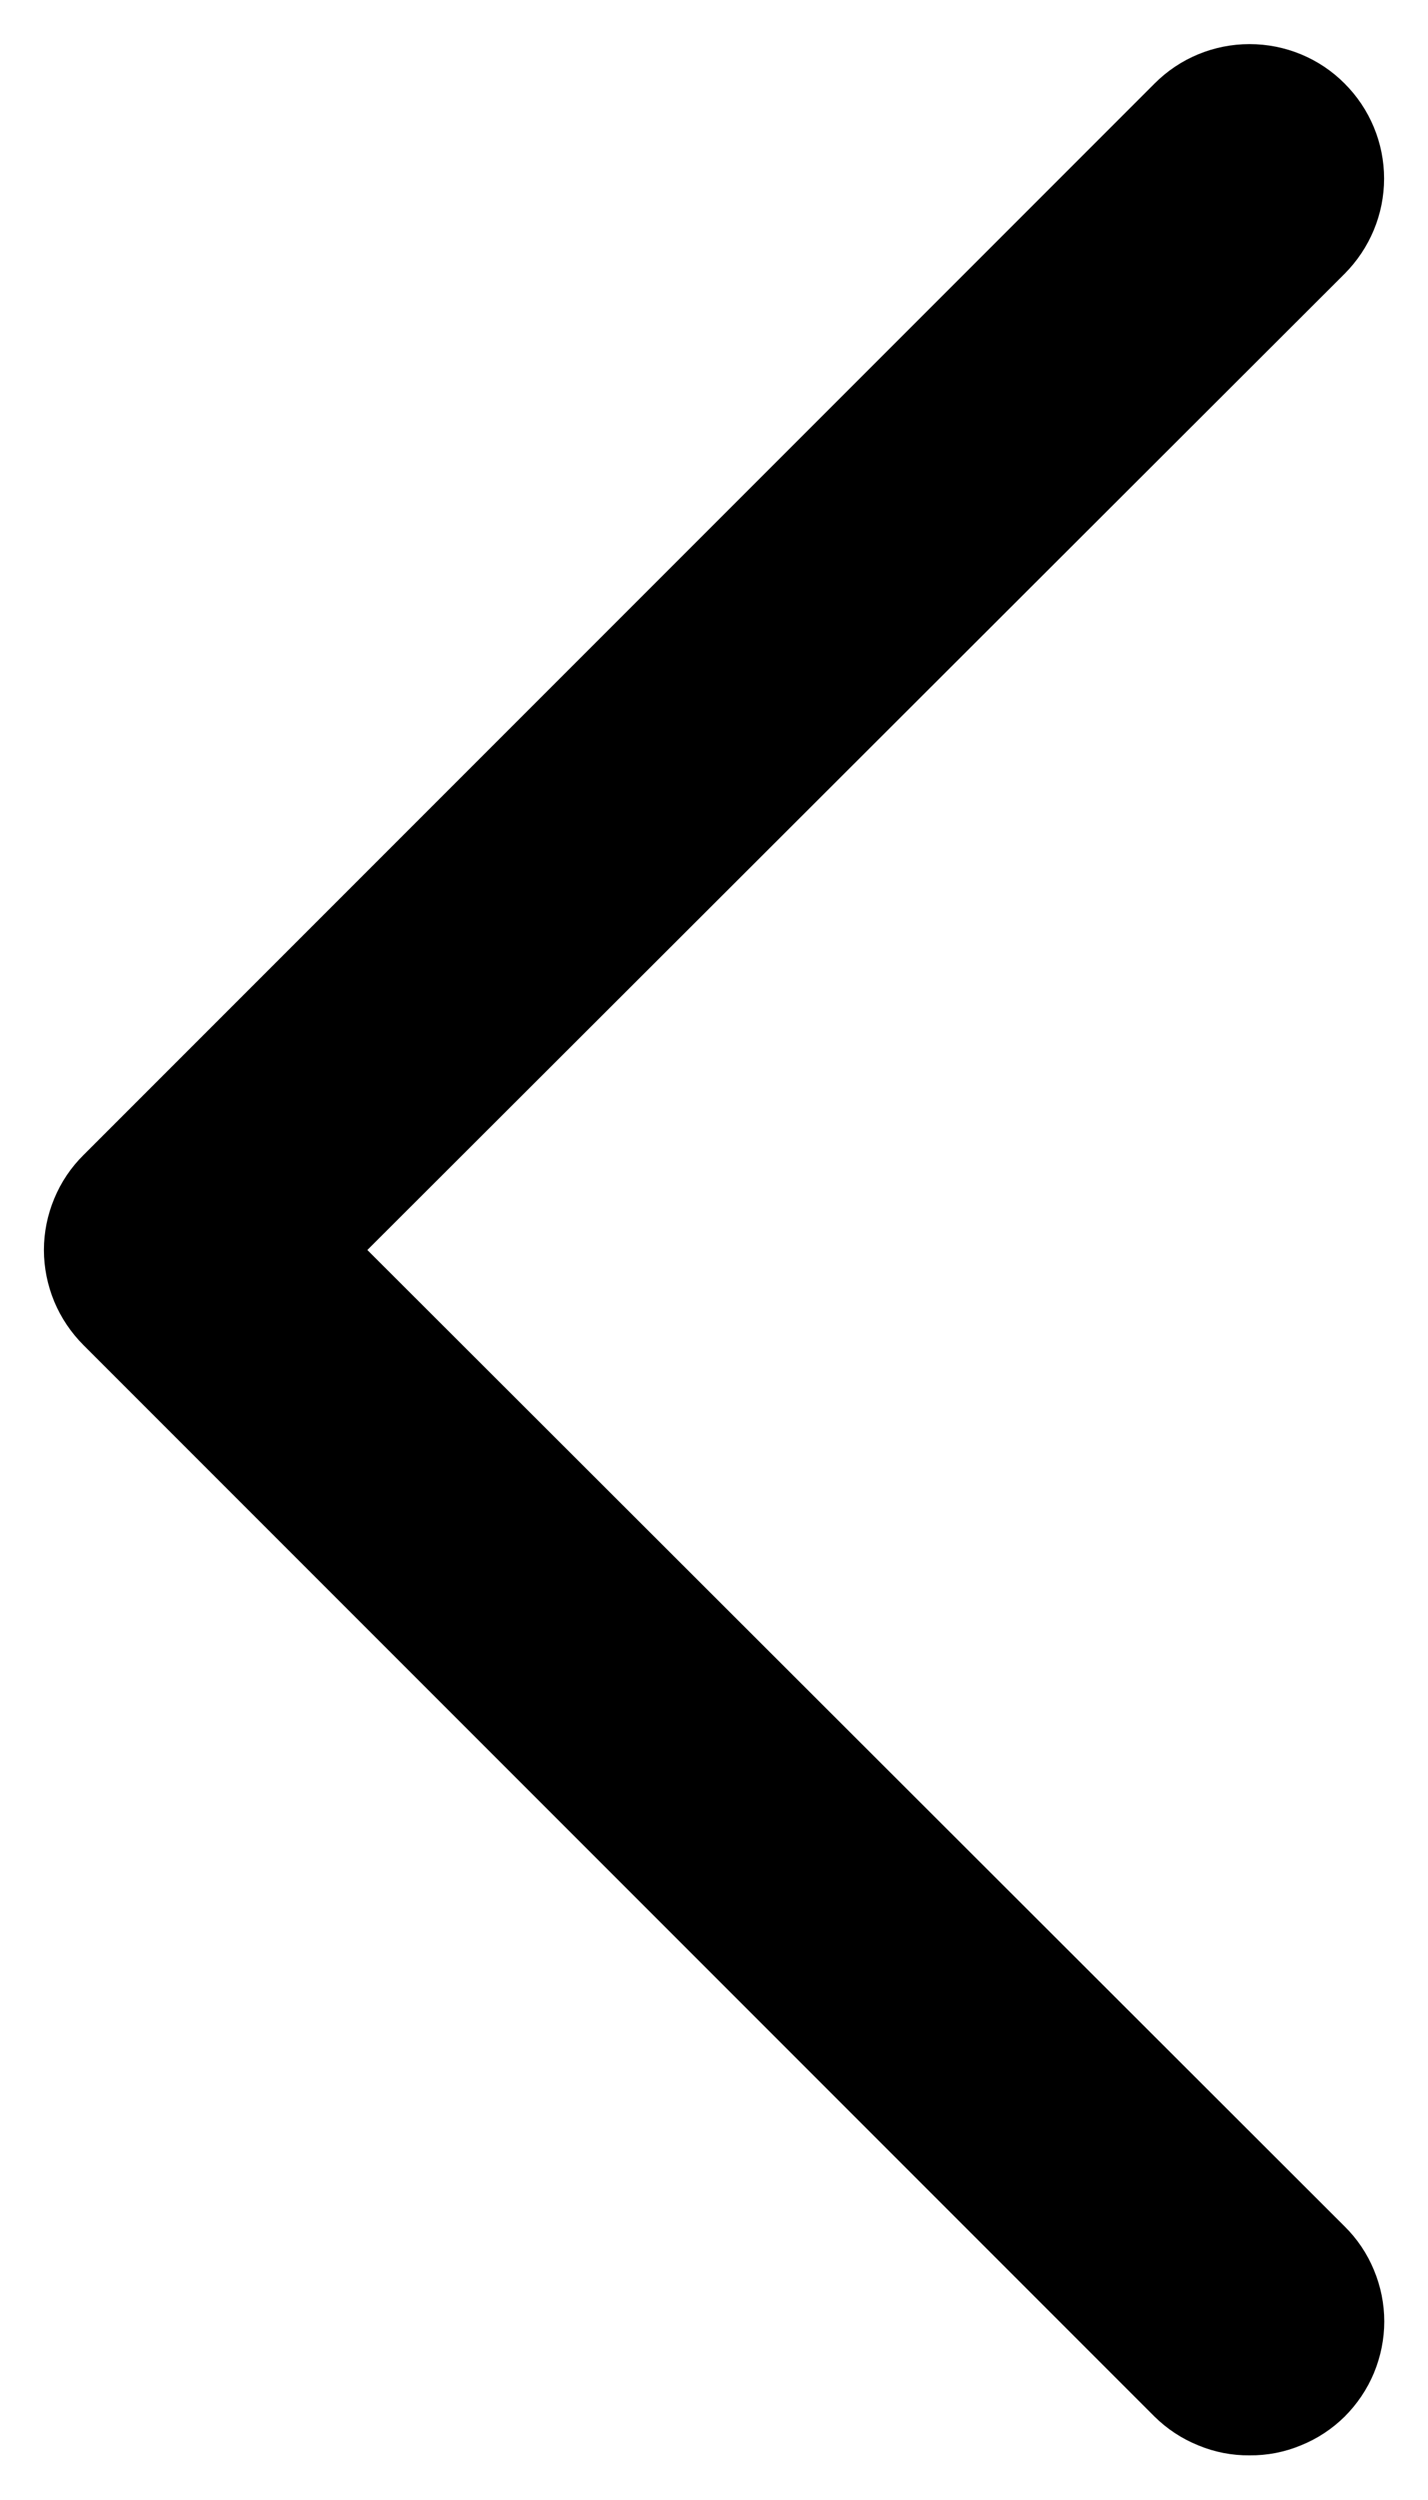 <svg width="8" height="14" viewBox="0 0 8 14" fill="none" xmlns="http://www.w3.org/2000/svg">
<path d="M7 13.75C6.902 13.751 6.804 13.732 6.713 13.694C6.621 13.657 6.538 13.602 6.468 13.533L0.468 7.533C0.398 7.463 0.342 7.38 0.304 7.289C0.266 7.197 0.246 7.099 0.246 7C0.246 6.901 0.266 6.803 0.304 6.712C0.342 6.62 0.398 6.537 0.468 6.468L6.468 0.468C6.609 0.326 6.801 0.247 7 0.247C7.2 0.247 7.392 0.326 7.533 0.468C7.674 0.609 7.754 0.8 7.754 1C7.754 1.2 7.674 1.391 7.533 1.533L2.058 7L7.533 12.468C7.603 12.537 7.659 12.62 7.697 12.712C7.735 12.803 7.755 12.901 7.755 13C7.755 13.099 7.735 13.197 7.697 13.289C7.659 13.38 7.603 13.463 7.533 13.533C7.463 13.602 7.38 13.657 7.288 13.694C7.197 13.732 7.099 13.751 7 13.75Z" fill="black"/>
</svg>
